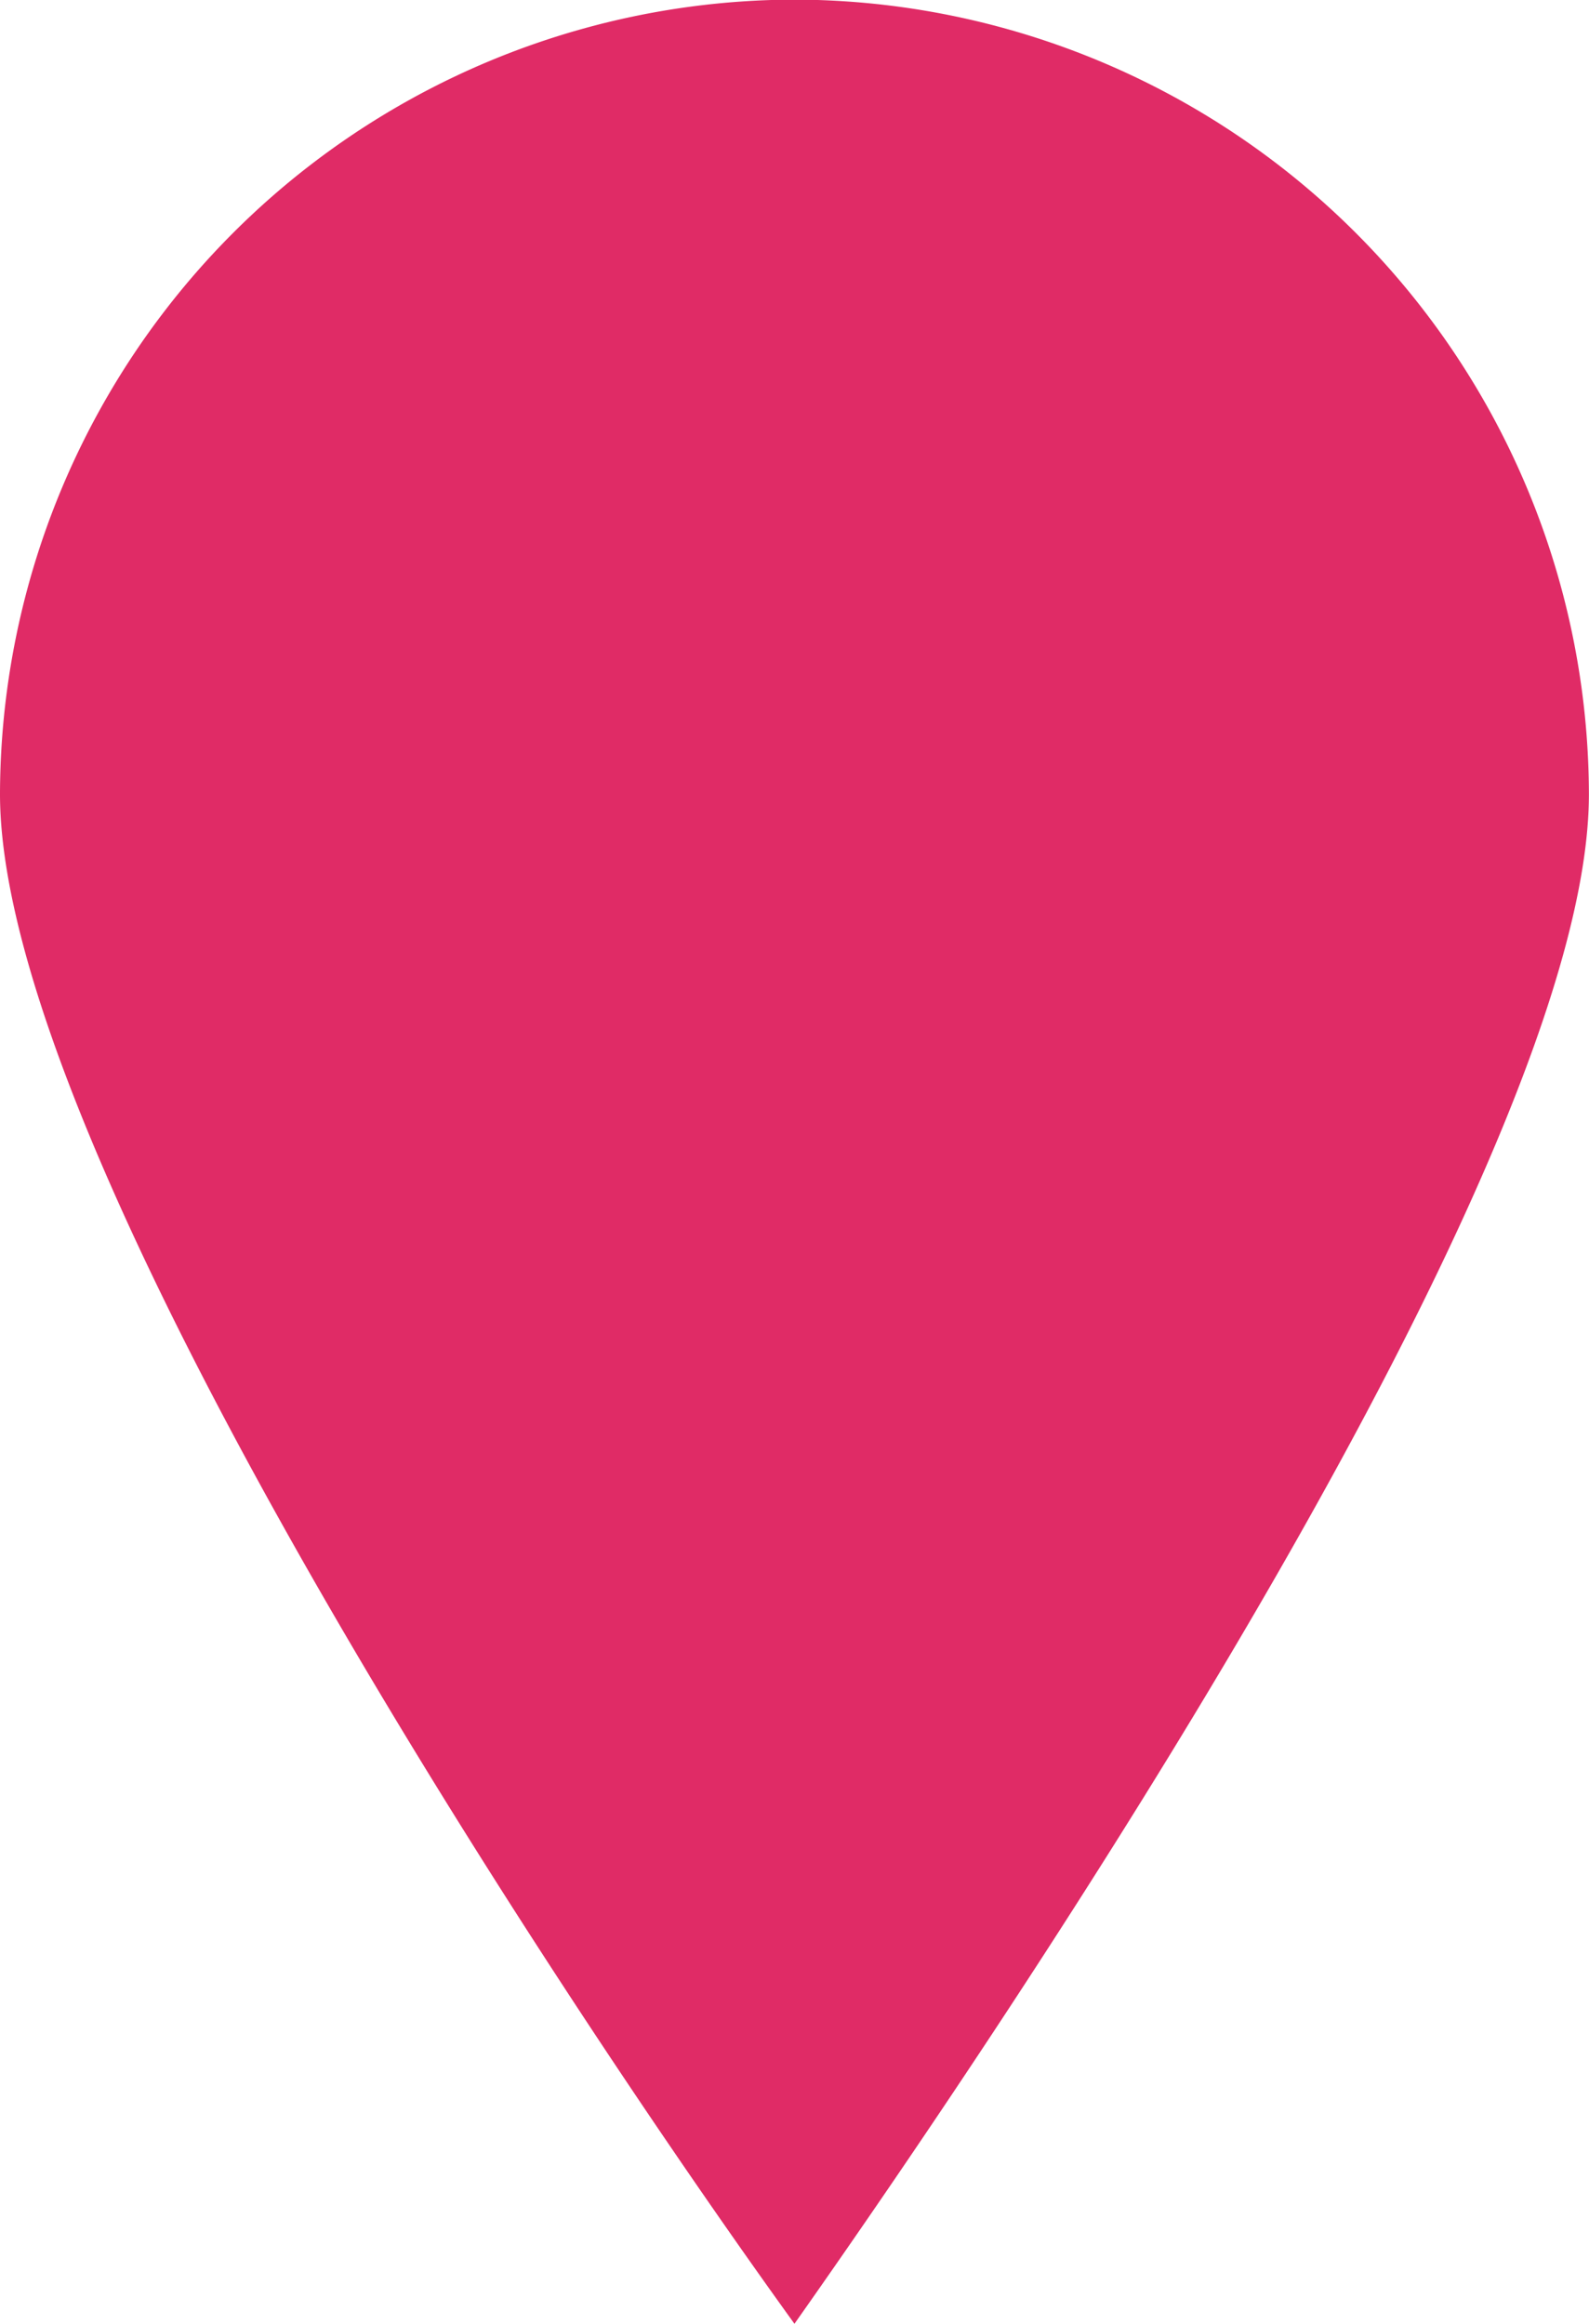 <svg xmlns="http://www.w3.org/2000/svg" width="16.629" height="24.32" viewBox="0 0 16.629 24.32"><defs><style>.a{fill:#e02b66;}</style></defs><path class="a" d="M-281.961,52.7a8.332,8.332,0,0,0-8.314,8.314c0,3.736,5.75,12.453,8.314,16.006,2.271-3.223,8.314-12.16,8.314-16.006A8.332,8.332,0,0,0-281.961,52.7Z" transform="translate(290.275 -52.704)"/></svg>
